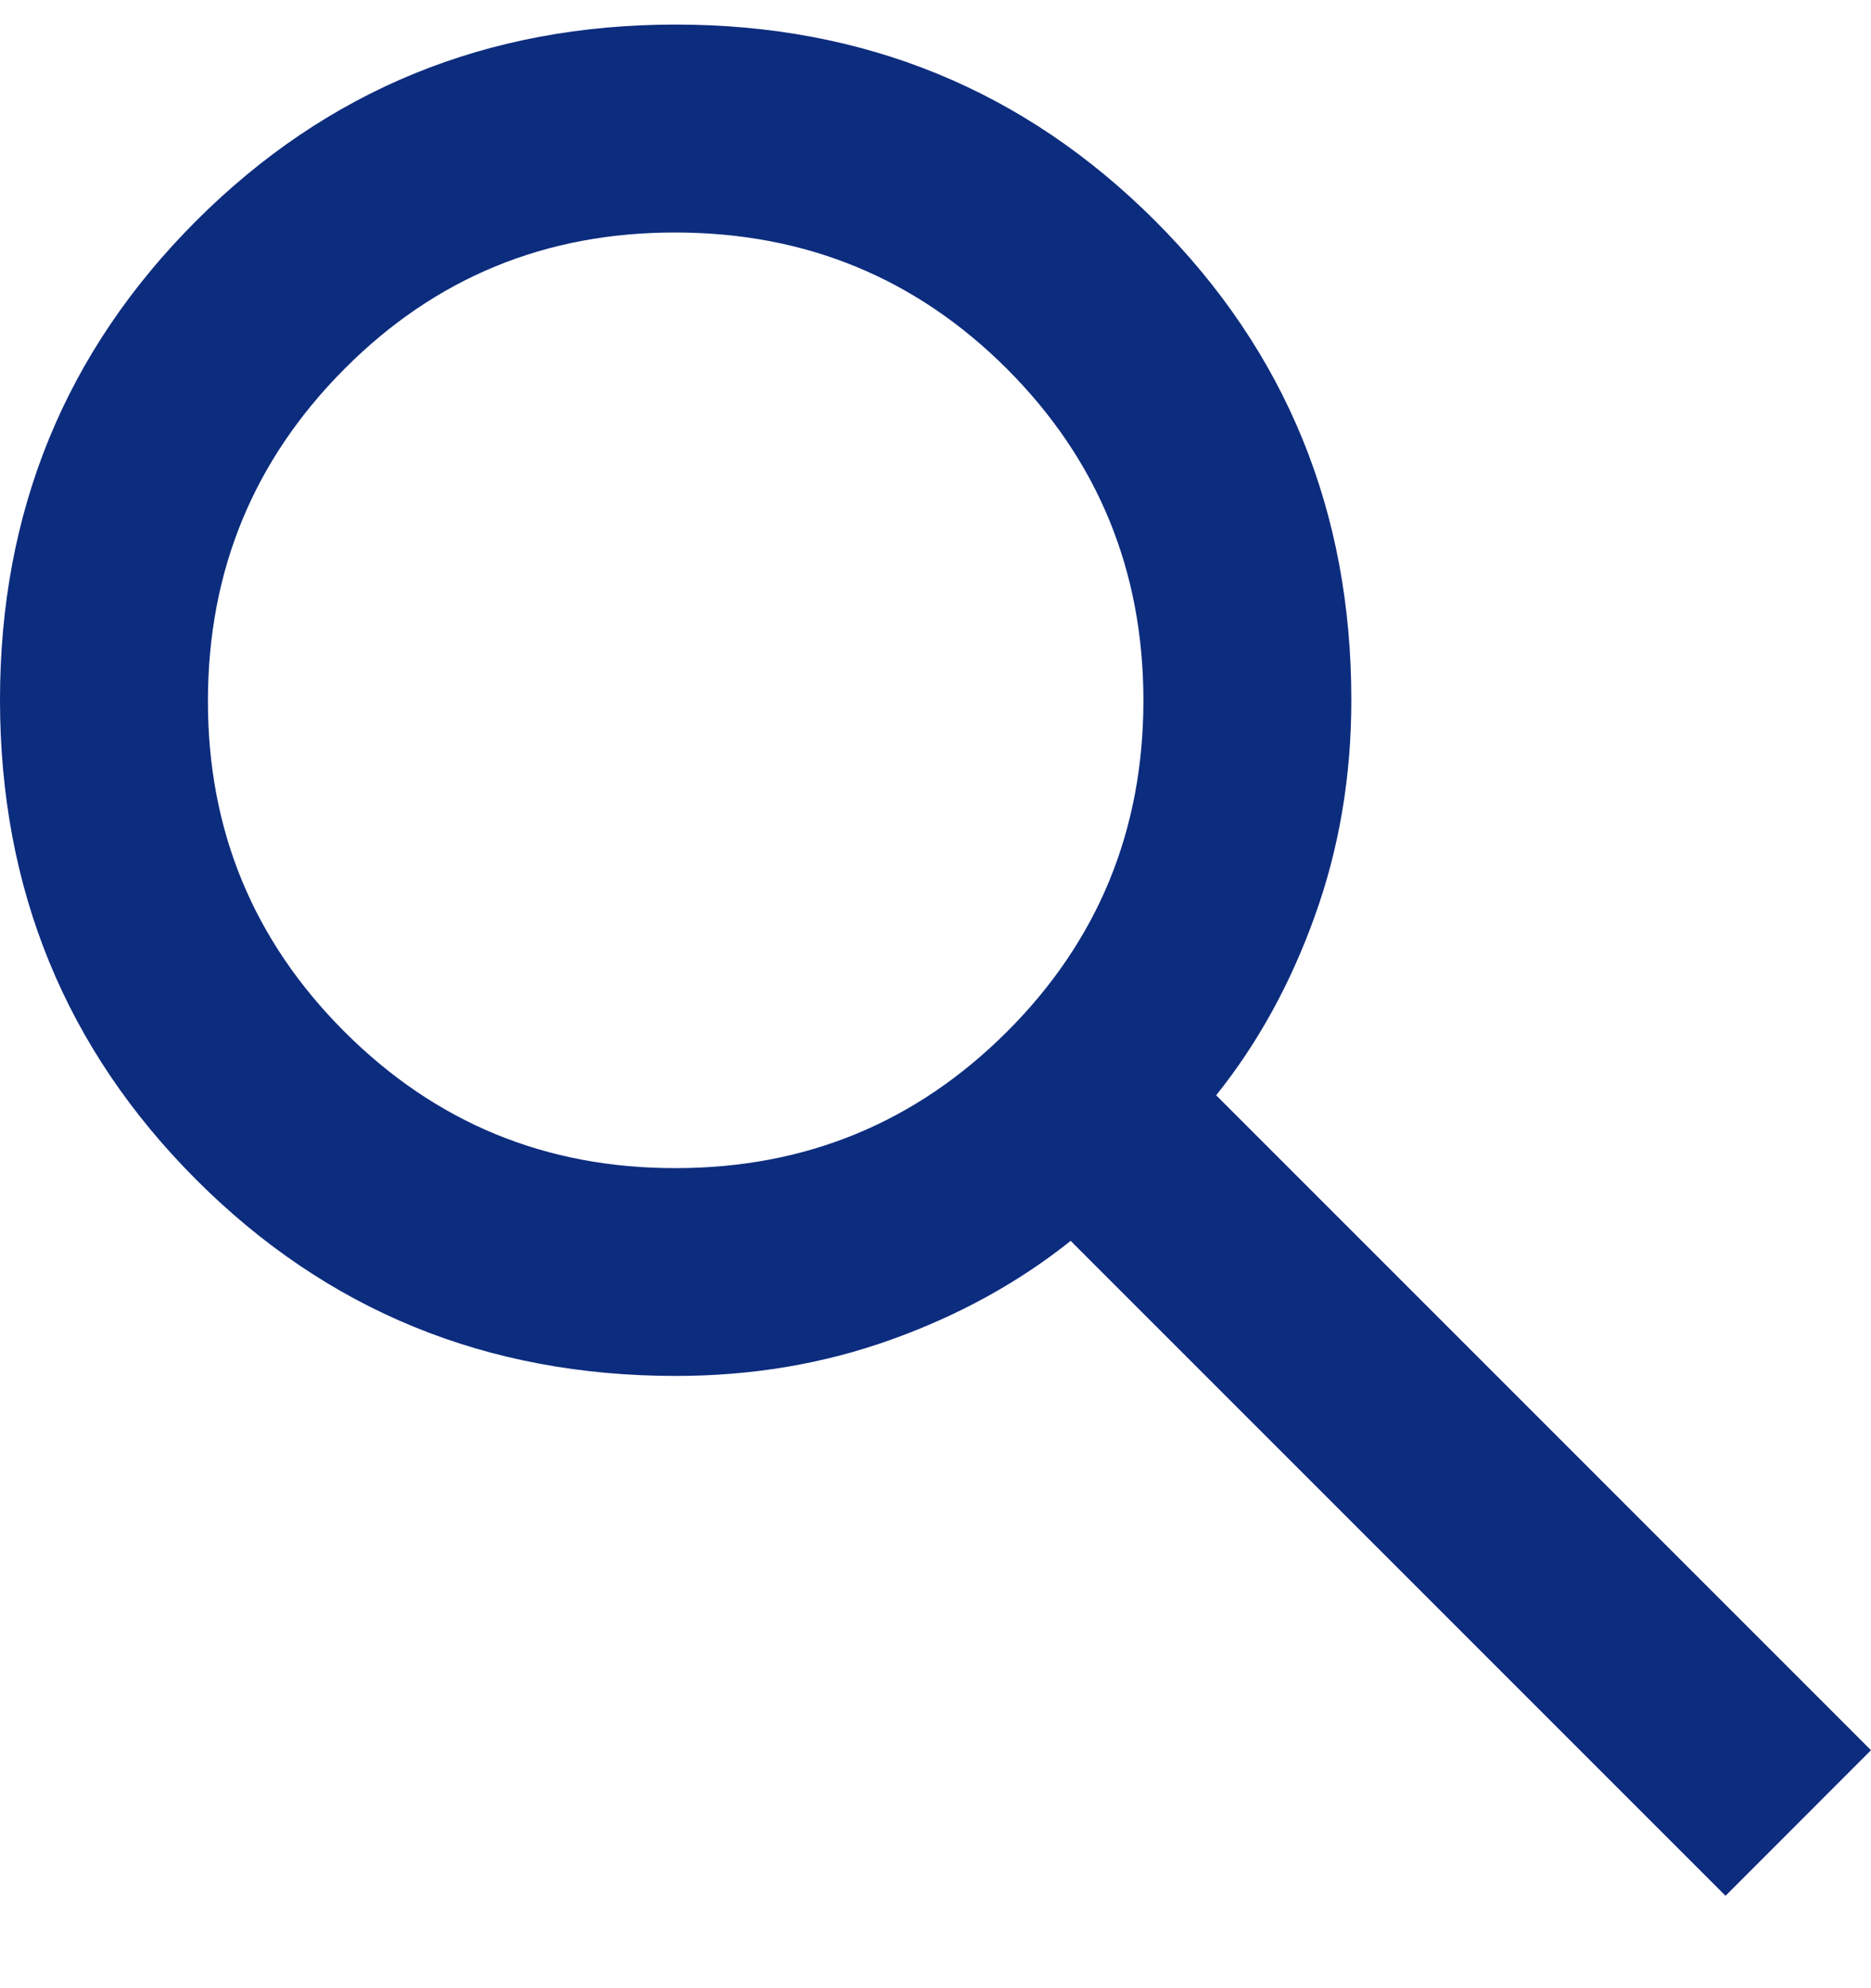 <svg width="16" height="17" viewBox="0 0 16 17" fill="none" xmlns="http://www.w3.org/2000/svg">
<path d="M14.756 16.21L9.156 10.61C8.711 10.965 8.2 11.247 7.622 11.454C7.044 11.662 6.43 11.765 5.778 11.765C4.163 11.765 2.796 11.206 1.678 10.087C0.56 8.968 0.001 7.602 4.70312e-07 5.988C-0.001 4.373 0.559 3.007 1.678 1.888C2.798 0.769 4.164 0.21 5.778 0.21C7.391 0.21 8.758 0.769 9.878 1.888C10.998 3.007 11.557 4.373 11.556 5.988C11.556 6.639 11.452 7.254 11.244 7.832C11.037 8.41 10.756 8.921 10.4 9.365L16 14.965L14.756 16.21ZM5.778 9.988C6.889 9.988 7.833 9.599 8.612 8.821C9.39 8.044 9.778 7.099 9.778 5.988C9.777 4.876 9.388 3.932 8.612 3.155C7.835 2.378 6.89 1.989 5.778 1.988C4.665 1.986 3.721 2.375 2.945 3.155C2.169 3.934 1.78 4.878 1.778 5.988C1.776 7.097 2.165 8.041 2.945 8.821C3.725 9.601 4.669 9.99 5.778 9.988Z" fill="#0C2C7E"/>
</svg>
